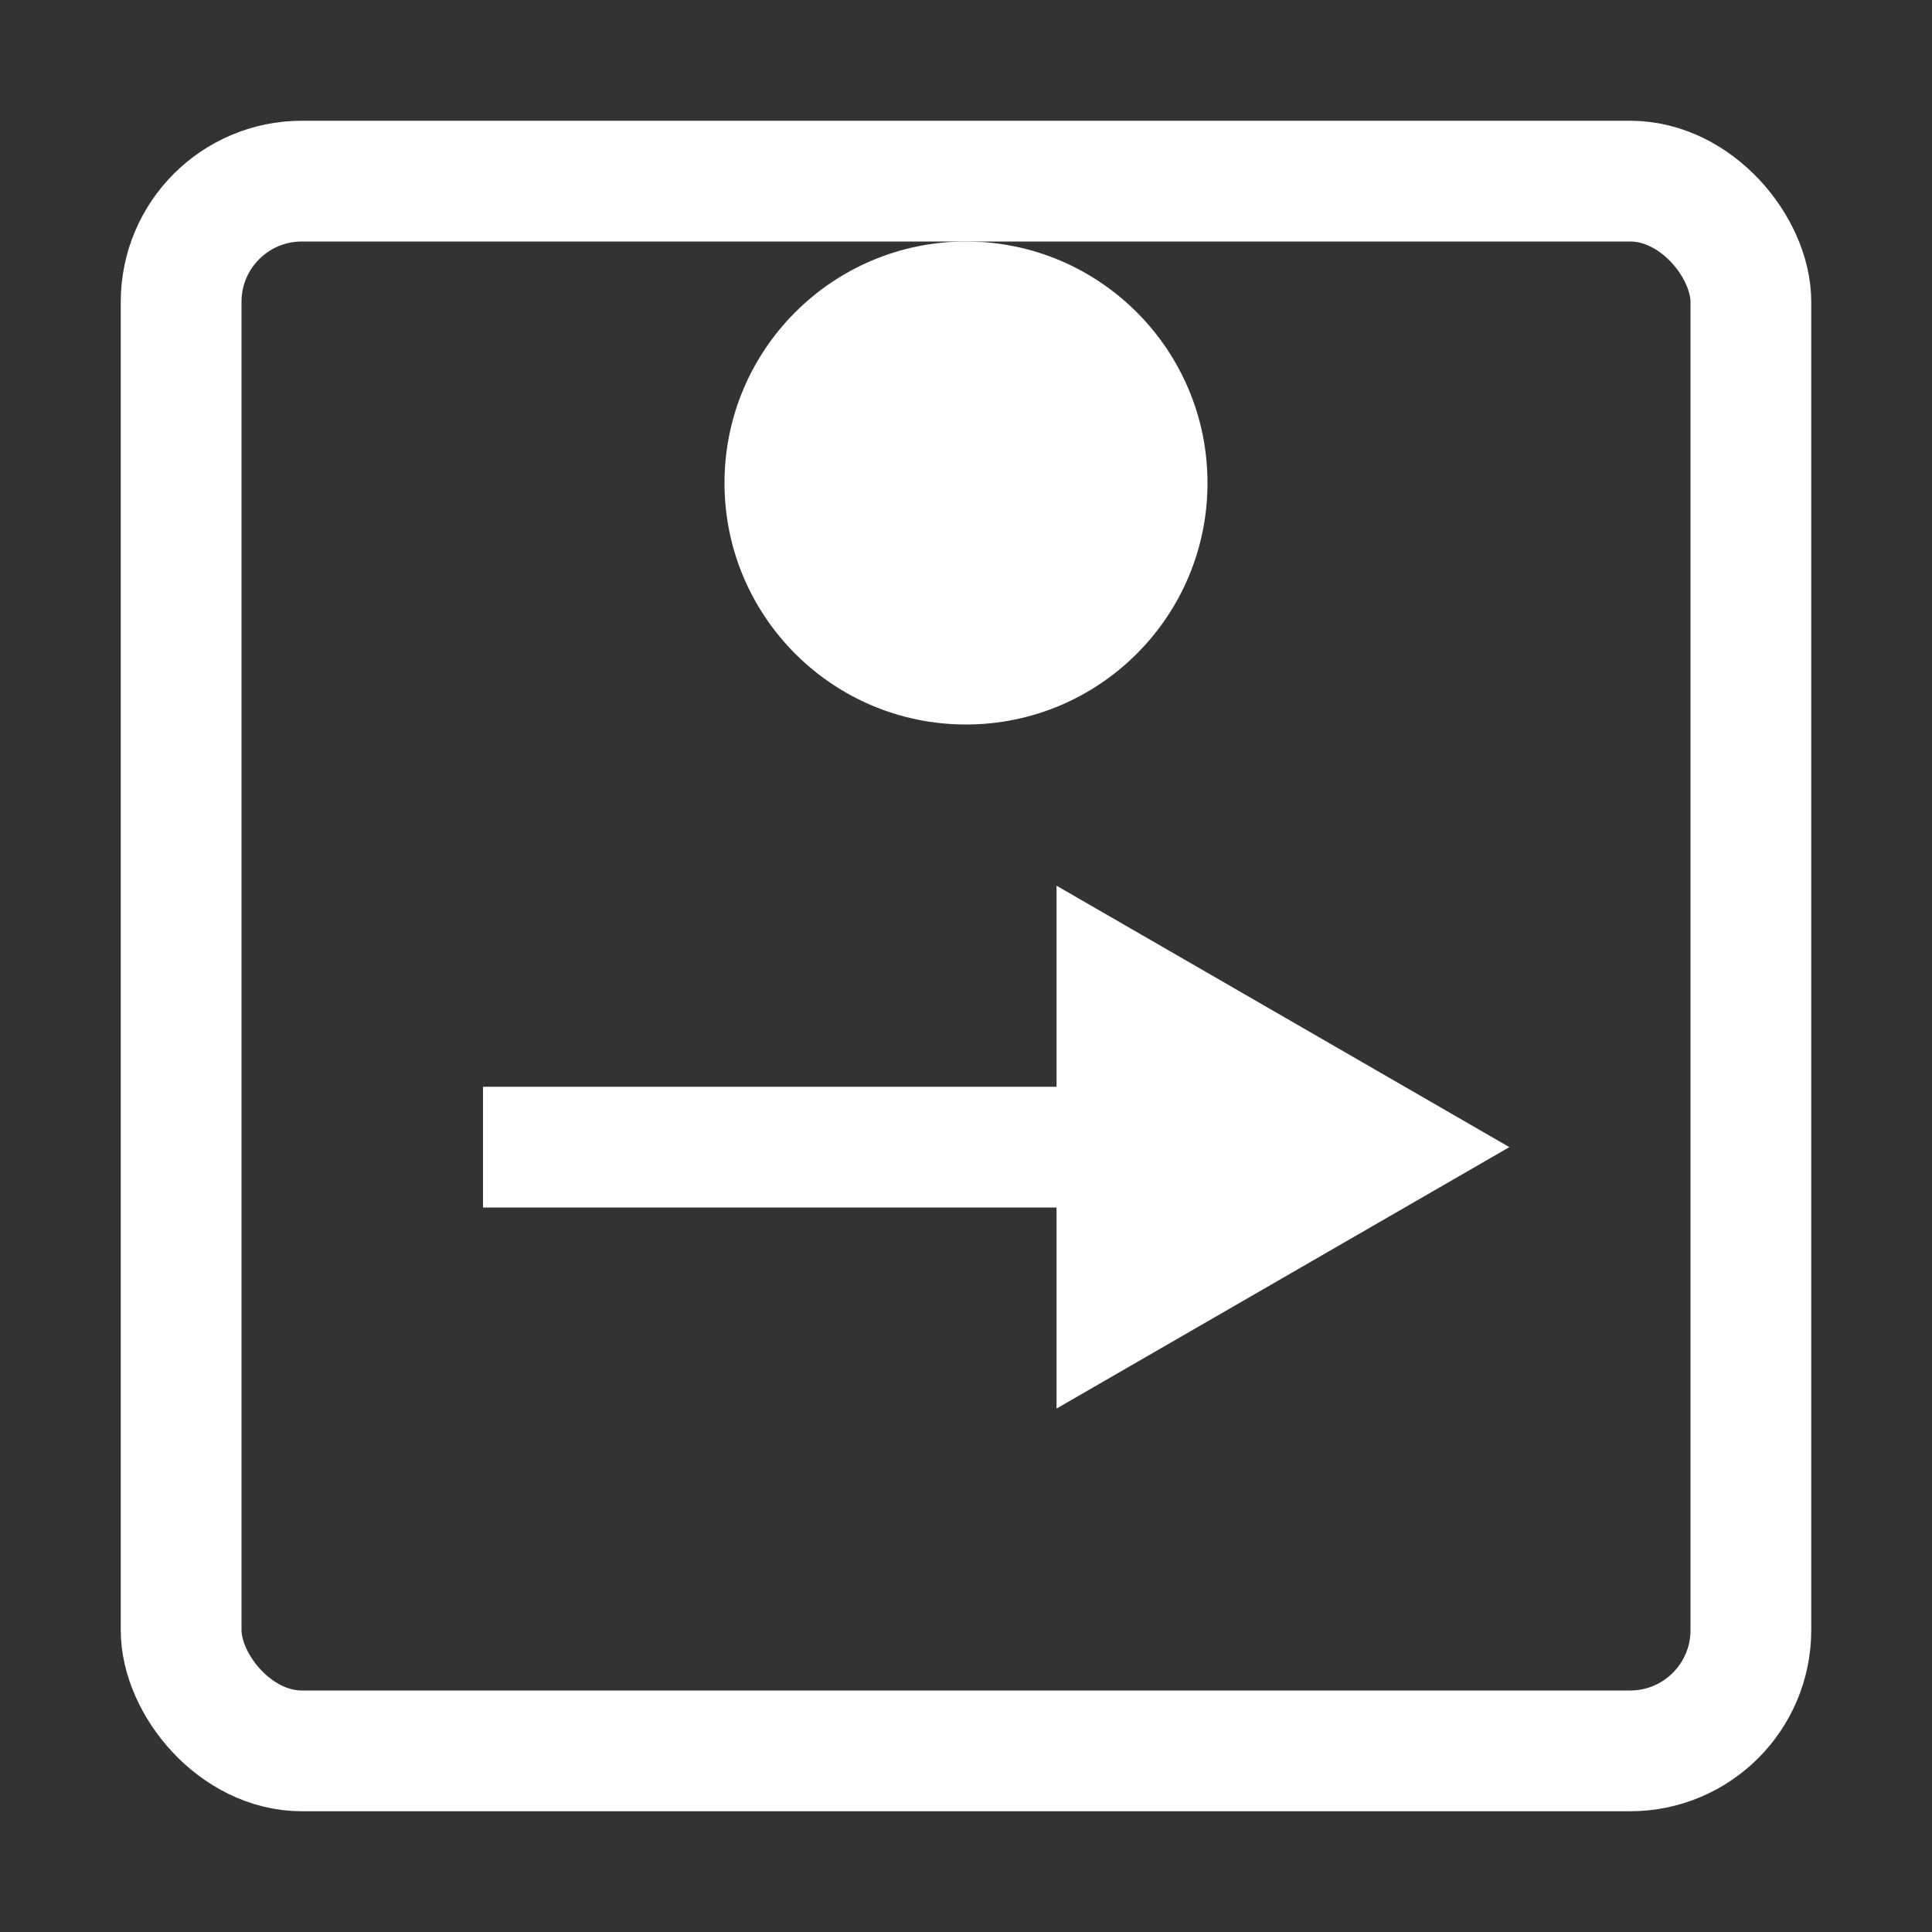 <svg width="32" height="32" viewBox="0 0 32 32" fill="none" xmlns="http://www.w3.org/2000/svg">
<rect x="0" y="0" width="32" height="32" fill="#333333" stroke="none"/>
<rect x="3" y="3" width="26" height="26" rx="2" stroke="white" stroke-width="2"/>
<line y1="-1" x2="14" y2="-1" transform="matrix(-1 4.37114e-08 4.37114e-08 1 22 20)" stroke="white" stroke-width="2"/>
<path d="M25 19L17.5 14.67L17.5 23.33L25 19Z" fill="white"/>
<circle cx="4" cy="4" r="4" transform="matrix(1 0 0 -1 12 12)" fill="white"/>
</svg>
